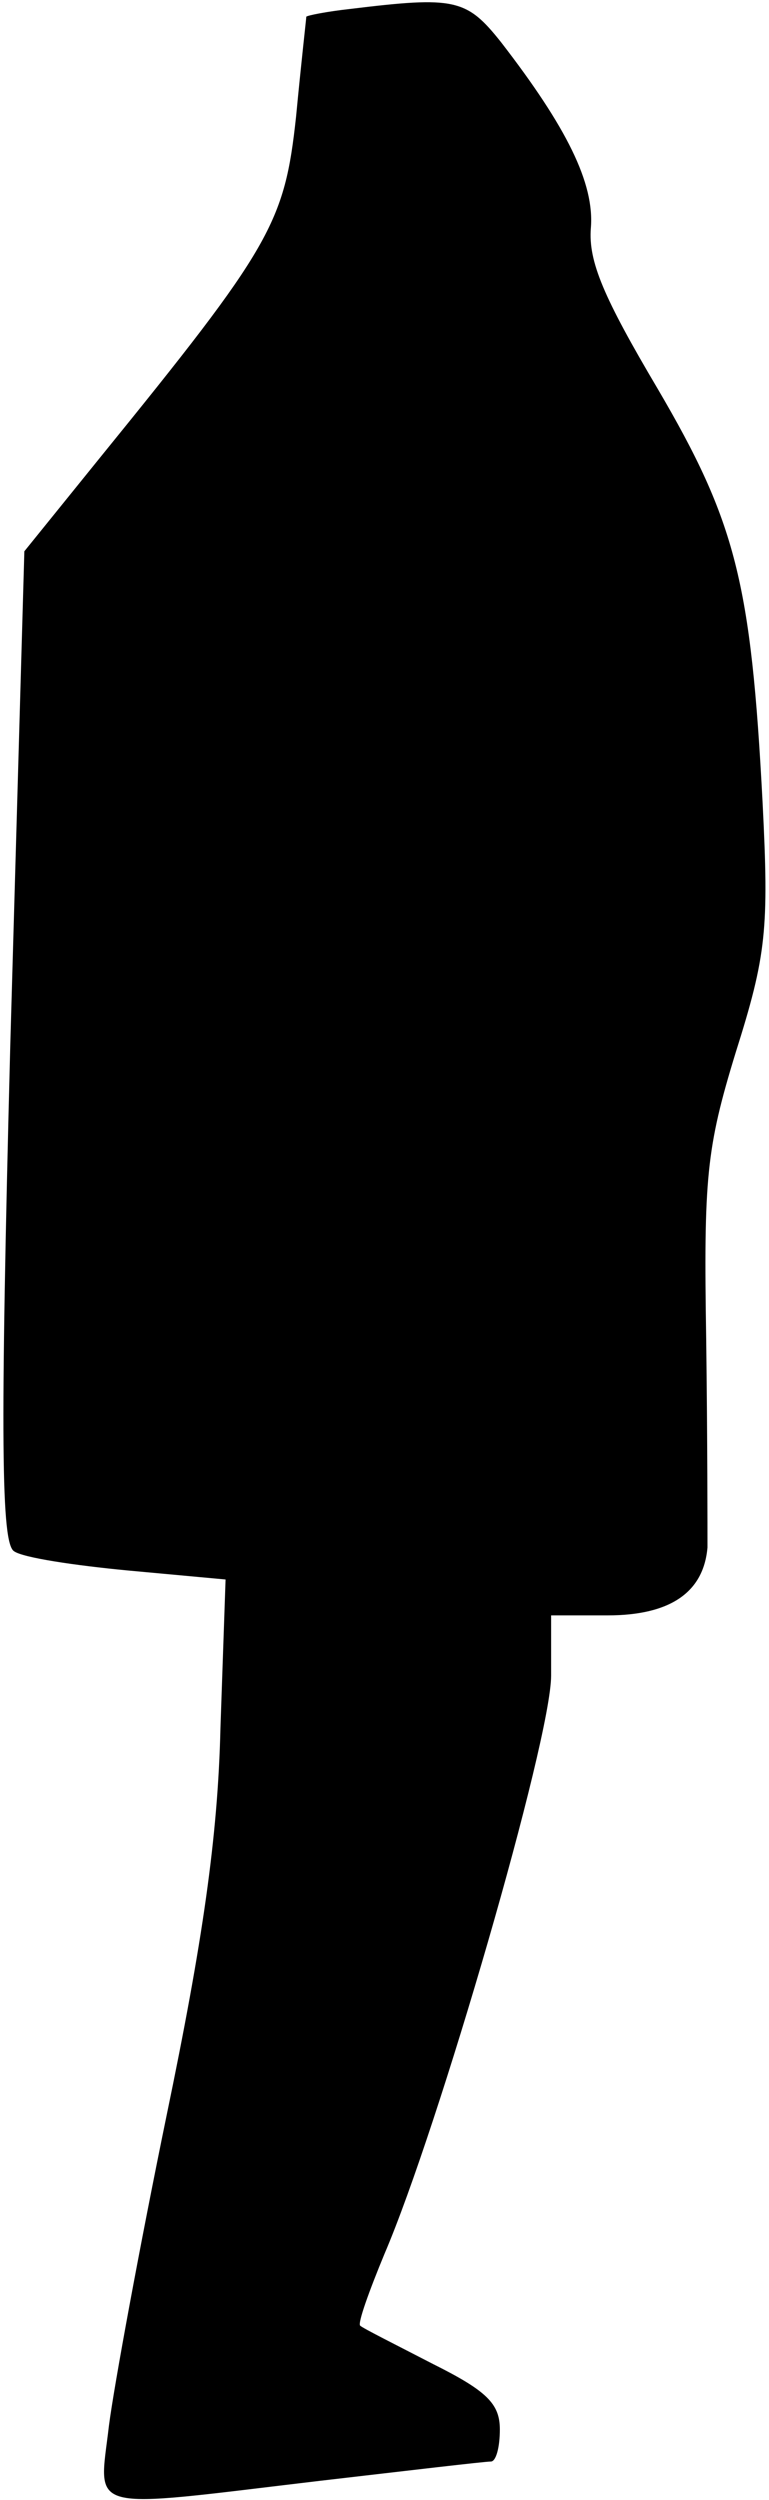<?xml version="1.0" standalone="no"?>
<!DOCTYPE svg PUBLIC "-//W3C//DTD SVG 20010904//EN"
 "http://www.w3.org/TR/2001/REC-SVG-20010904/DTD/svg10.dtd">
<svg version="1.0" xmlns="http://www.w3.org/2000/svg"
 width="60pt" height="195pt" viewBox="0 0 60 195"
 preserveAspectRatio="xMidYMid meet">
<g transform="translate(0,195) scale(0.1,-0.1)"
fill="#000000" stroke="none">
<path fill="#000000" stroke="none" d="M273 1943 c-18 -2 -33 -5 -34 -6 0 -1
-4 -36 -8 -78 -9 -83 -19 -101 -153 -266 l-59 -73 -11 -386 c-8 -309 -7 -388
3 -394 7 -5 47 -11 89 -15 l76 -7 -4 -116 c-2 -85 -14 -167 -42 -302 -21 -102
-41 -211 -45 -242 -8 -69 -21 -65 165 -43 69 8 128 15 133 15 4 0 7 11 7 25 0
20 -10 30 -52 51 -29 15 -55 28 -57 30 -2 2 7 27 19 56 42 98 130 401 130 451
l0 47 44 0 c49 0 75 18 78 53 0 12 0 85 -1 162 -2 126 0 149 23 224 24 76 26
96 21 195 -9 172 -21 219 -82 323 -42 71 -54 99 -52 125 3 35 -19 79 -70 145
-27 34 -36 36 -118 26z"/>
</g>
</svg>
